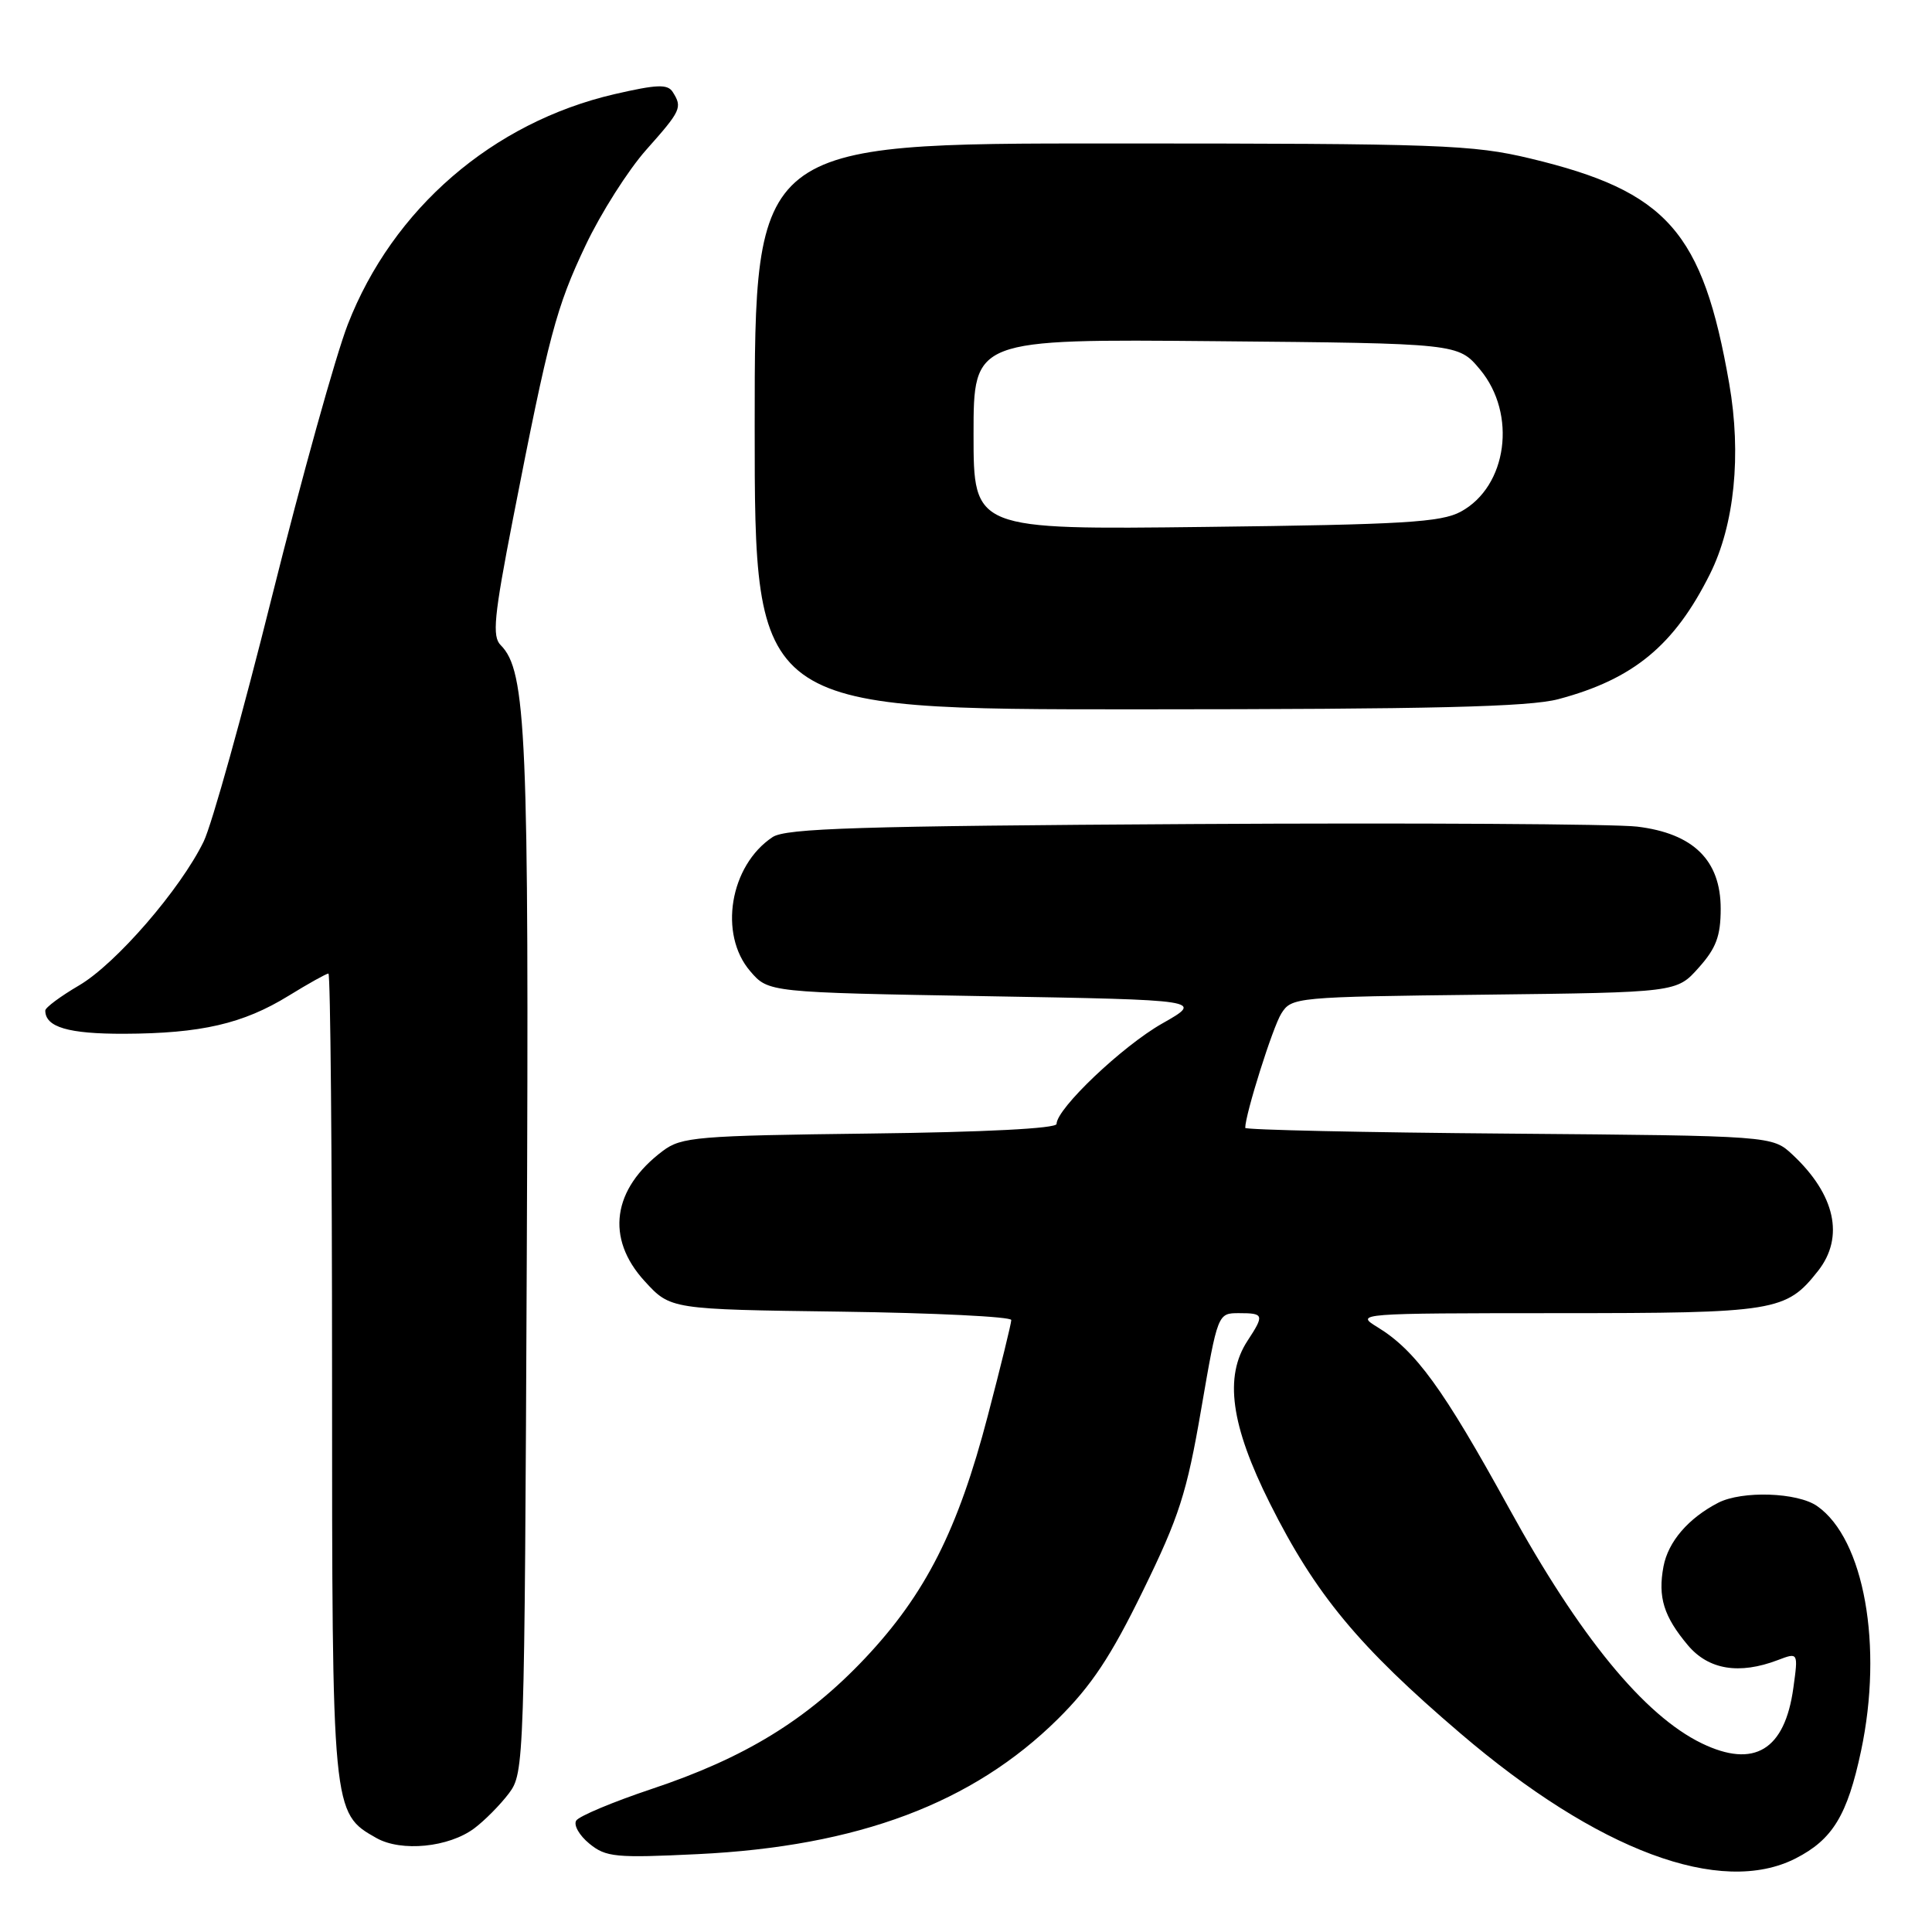 <?xml version="1.0" encoding="UTF-8" standalone="no"?>
<!DOCTYPE svg PUBLIC "-//W3C//DTD SVG 1.1//EN" "http://www.w3.org/Graphics/SVG/1.1/DTD/svg11.dtd" >
<svg xmlns="http://www.w3.org/2000/svg" xmlns:xlink="http://www.w3.org/1999/xlink" version="1.1" viewBox="0 0 256 256">
 <g >
 <path fill="currentColor"
d=" M 237.93 246.25 C 242.83 243.75 244.79 240.53 246.60 232.00 C 249.55 218.10 247.01 203.92 240.79 199.57 C 238.19 197.74 230.84 197.50 227.68 199.12 C 223.71 201.17 221.04 204.28 220.42 207.57 C 219.66 211.64 220.45 214.19 223.66 218.01 C 226.39 221.25 230.45 221.92 235.57 219.97 C 238.28 218.94 238.28 218.94 237.63 223.65 C 236.50 231.90 232.44 234.36 225.49 231.00 C 217.86 227.30 209.30 216.86 199.95 199.84 C 191.20 183.93 187.56 178.93 182.50 175.84 C 179.55 174.04 179.90 174.01 206.30 174.00 C 235.34 174.00 236.66 173.78 240.91 168.39 C 244.42 163.92 243.18 158.29 237.52 153.00 C 234.84 150.50 234.84 150.50 199.92 150.21 C 180.71 150.06 165.00 149.71 165.00 149.45 C 165.00 147.65 168.65 136.09 169.78 134.30 C 171.14 132.14 171.63 132.09 196.67 131.80 C 222.17 131.50 222.17 131.50 225.08 128.23 C 227.40 125.64 228.00 124.03 228.00 120.41 C 228.00 113.99 224.38 110.43 216.92 109.53 C 213.94 109.18 187.43 109.02 158.00 109.19 C 113.87 109.45 104.13 109.75 102.37 110.92 C 96.71 114.68 95.19 123.79 99.41 128.69 C 101.82 131.50 101.82 131.50 130.66 132.00 C 159.50 132.50 159.50 132.50 154.00 135.62 C 148.72 138.61 140.00 146.90 140.00 148.93 C 140.00 149.53 130.43 150.02 115.25 150.20 C 92.32 150.48 90.30 150.65 87.83 152.50 C 81.13 157.53 80.21 164.08 85.42 169.76 C 88.84 173.50 88.84 173.50 111.42 173.80 C 123.84 173.97 134.00 174.47 134.00 174.91 C 134.00 175.35 132.60 181.06 130.89 187.59 C 126.93 202.76 122.63 211.23 114.61 219.74 C 106.89 227.91 98.68 232.94 86.31 237.06 C 81.20 238.77 76.72 240.65 76.35 241.24 C 75.98 241.84 76.77 243.21 78.09 244.29 C 80.29 246.09 81.55 246.21 92.50 245.68 C 113.69 244.65 128.89 238.94 140.17 227.78 C 144.63 223.36 147.20 219.49 151.45 210.78 C 156.24 200.99 157.26 197.82 159.16 186.75 C 161.36 174.00 161.36 174.00 164.18 174.00 C 167.48 174.00 167.55 174.23 165.31 177.65 C 162.19 182.40 163.08 188.85 168.27 199.21 C 174.30 211.25 180.00 218.14 193.50 229.67 C 211.71 245.24 228.00 251.31 237.93 246.25 Z  M 62.85 242.26 C 64.24 241.22 66.30 239.13 67.44 237.62 C 69.47 234.90 69.50 233.74 69.80 166.68 C 70.11 97.20 69.75 88.90 66.34 85.48 C 65.20 84.34 65.45 81.70 67.96 68.81 C 72.73 44.38 73.70 40.72 77.59 32.52 C 79.61 28.25 83.23 22.55 85.63 19.85 C 90.26 14.64 90.44 14.25 89.14 12.19 C 88.46 11.12 87.05 11.18 81.41 12.48 C 65.28 16.23 52.04 27.66 46.08 43.00 C 44.48 47.12 39.97 63.32 36.05 79.00 C 32.14 94.68 28.06 109.30 26.99 111.50 C 23.91 117.83 15.37 127.70 10.48 130.57 C 8.02 132.01 6.00 133.51 6.00 133.90 C 6.00 136.10 9.05 137.00 16.45 136.98 C 26.63 136.94 32.21 135.66 38.25 131.94 C 40.88 130.32 43.25 129.00 43.52 129.00 C 43.78 129.00 44.00 152.89 44.00 182.10 C 44.00 240.23 44.00 240.23 49.88 243.55 C 53.18 245.41 59.47 244.79 62.85 242.26 Z  M 206.50 92.64 C 216.43 90.00 221.86 85.52 226.58 76.06 C 229.83 69.55 230.77 60.25 229.13 50.83 C 225.62 30.67 220.92 25.35 202.77 21.00 C 195.13 19.17 190.90 19.01 147.25 19.01 C 100.00 19.00 100.00 19.00 100.00 56.50 C 100.00 94.00 100.00 94.00 150.75 93.99 C 189.82 93.98 202.65 93.67 206.50 92.64 Z  M 129.00 57.56 C 129.00 44.92 129.00 44.92 161.11 45.21 C 193.22 45.50 193.22 45.50 196.11 48.96 C 201.03 54.86 199.73 64.46 193.56 67.80 C 190.95 69.21 185.97 69.51 159.75 69.82 C 129.00 70.19 129.00 70.19 129.00 57.56 Z "/>
</g>
</svg>